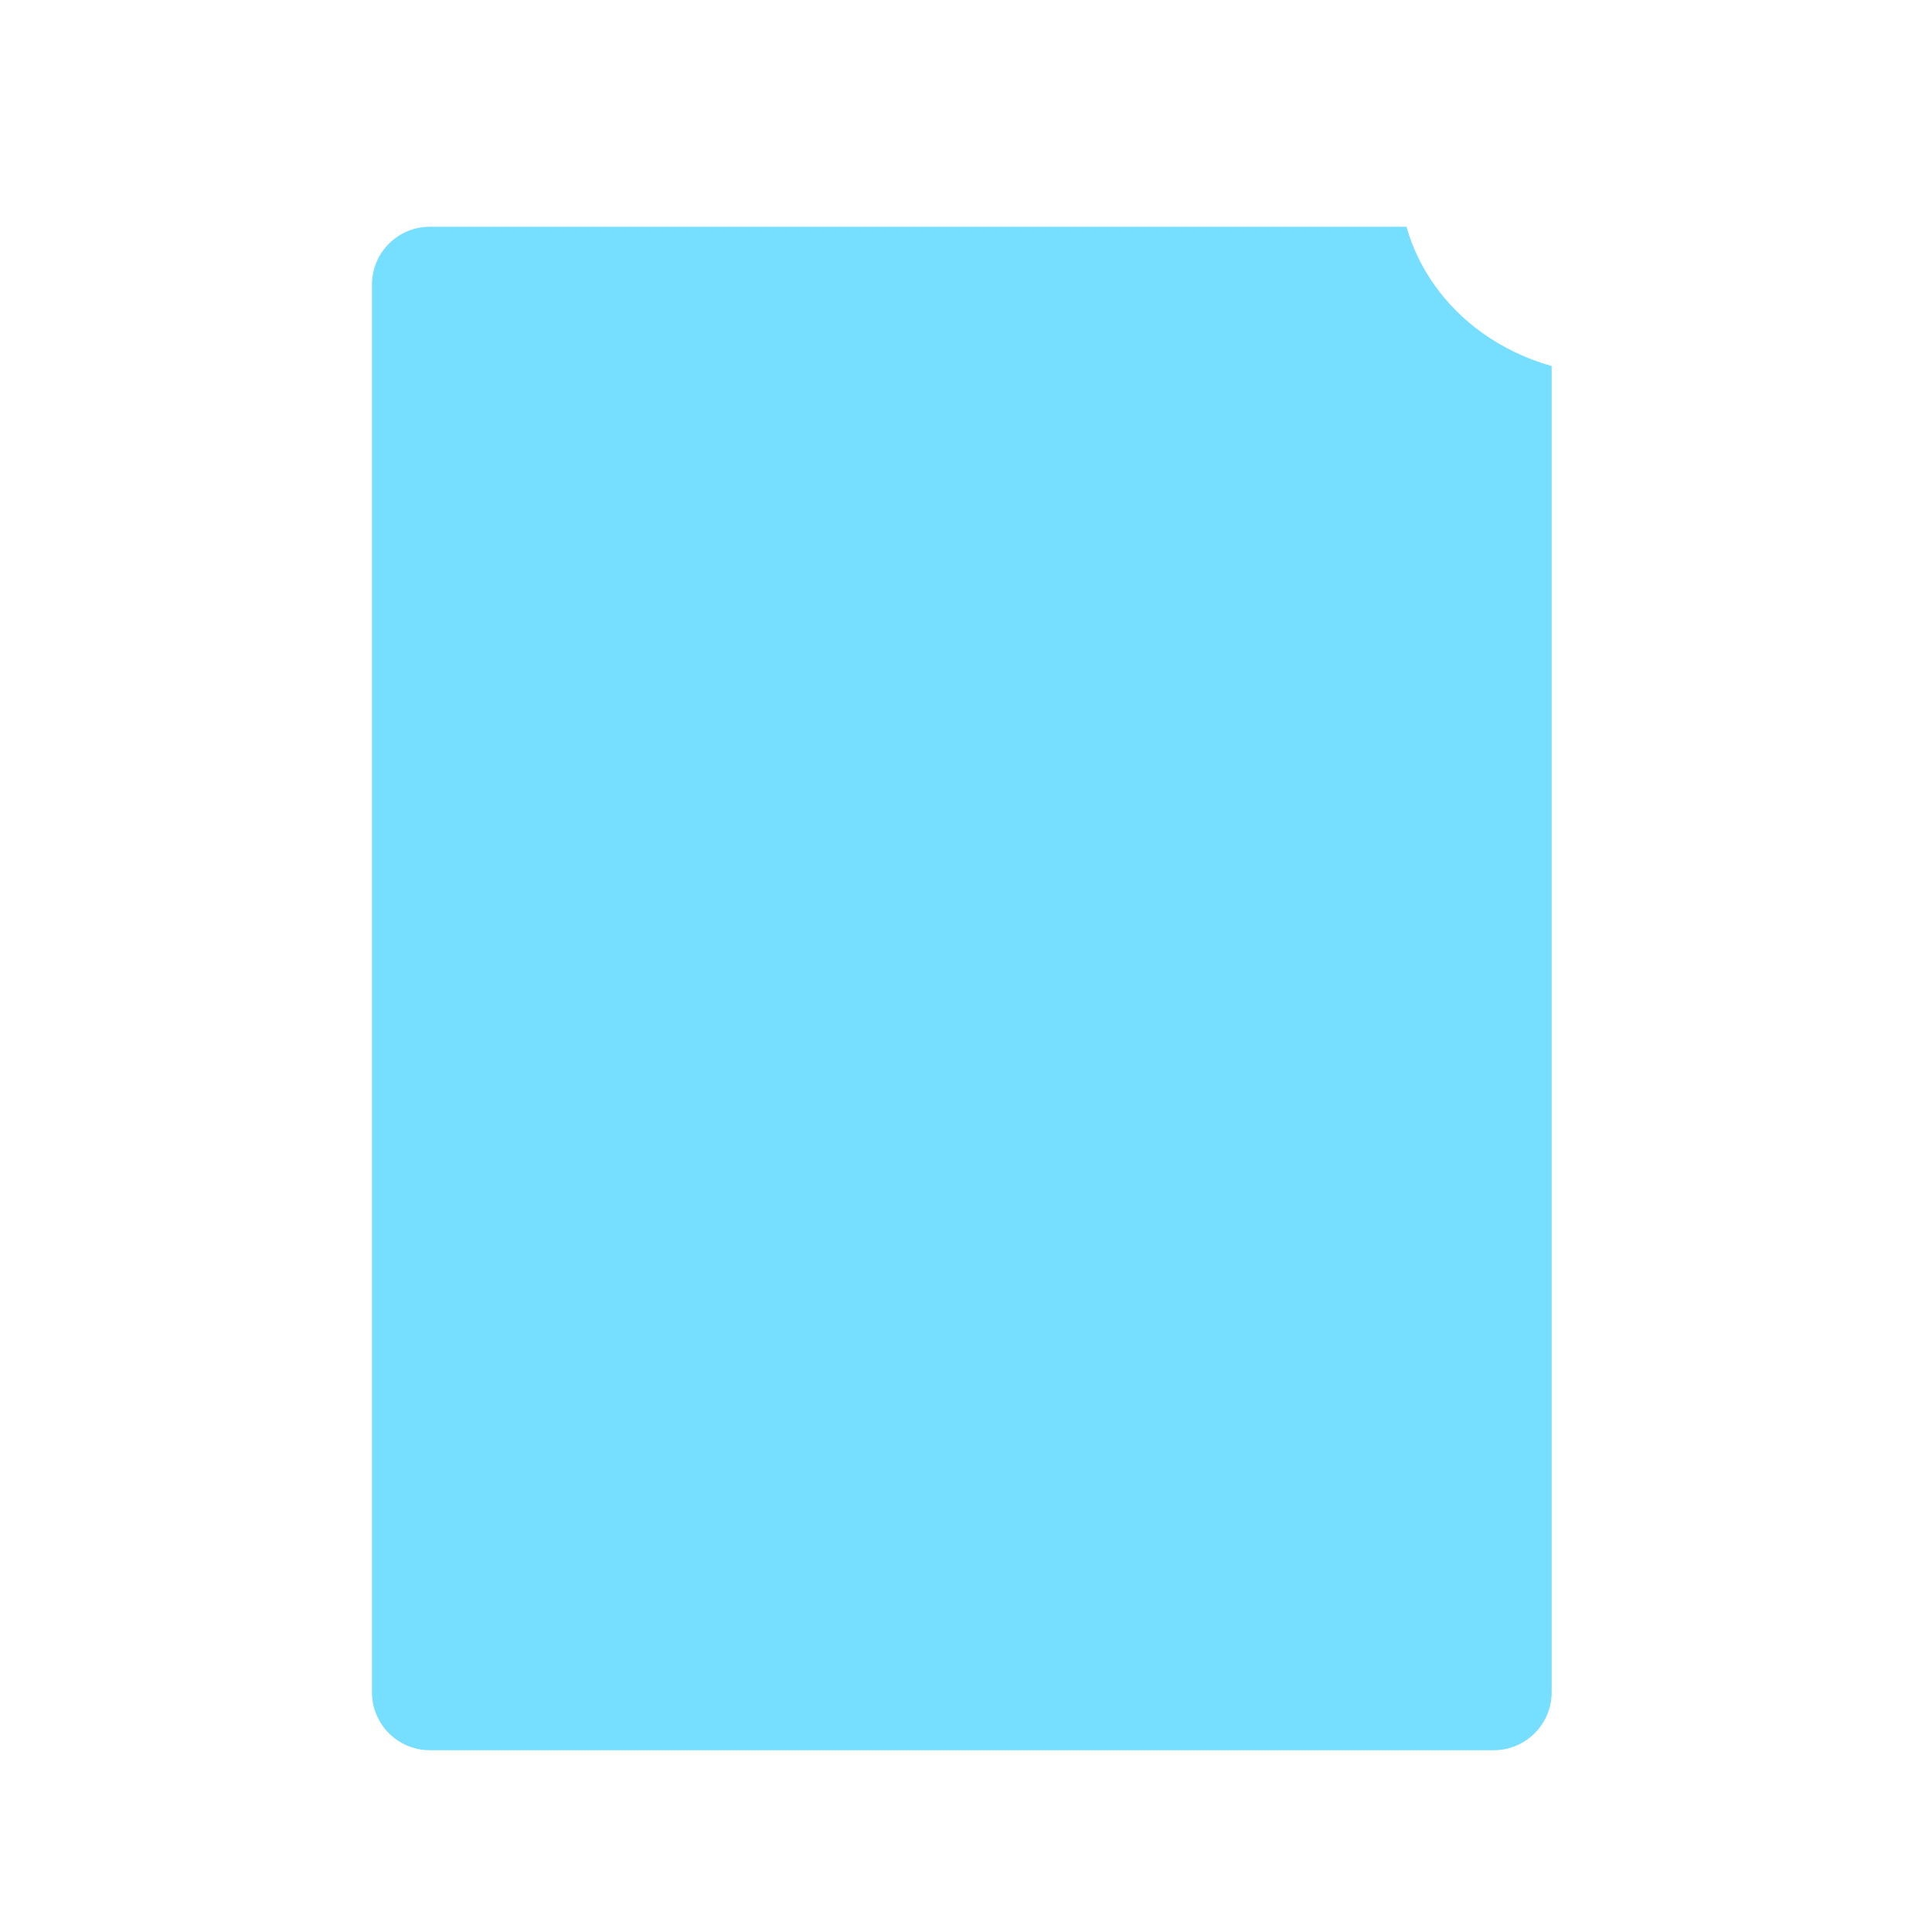 <?xml version="1.0" encoding="iso-8859-1"?>
<!-- Generator: Adobe Illustrator 19.2.0, SVG Export Plug-In . SVG Version: 6.00 Build 0)  -->
<!DOCTYPE svg PUBLIC "-//W3C//DTD SVG 1.1//EN" "http://www.w3.org/Graphics/SVG/1.1/DTD/svg11.dtd">
<svg version="1.1" xmlns="http://www.w3.org/2000/svg" xmlns:xlink="http://www.w3.org/1999/xlink" x="0px" y="0px"
	 viewBox="0 0 512 512" enable-background="new 0 0 512 512" xml:space="preserve">
<g id="Layer_3">
	<path fill="#76DFFF" d="M392.707,88.142c-9.747-7.003-16.817-16.869-19.984-28.055H113.929c-8.482,0-15.359,6.876-15.359,15.359
		v373.021c0,8.482,6.876,15.359,15.359,15.359h281.916c8.482,0,15.359-6.876,15.359-15.359V97
		C404.577,95.142,398.262,92.133,392.707,88.142z"/>
</g>
<g id="Layer_1">
</g>
</svg>
